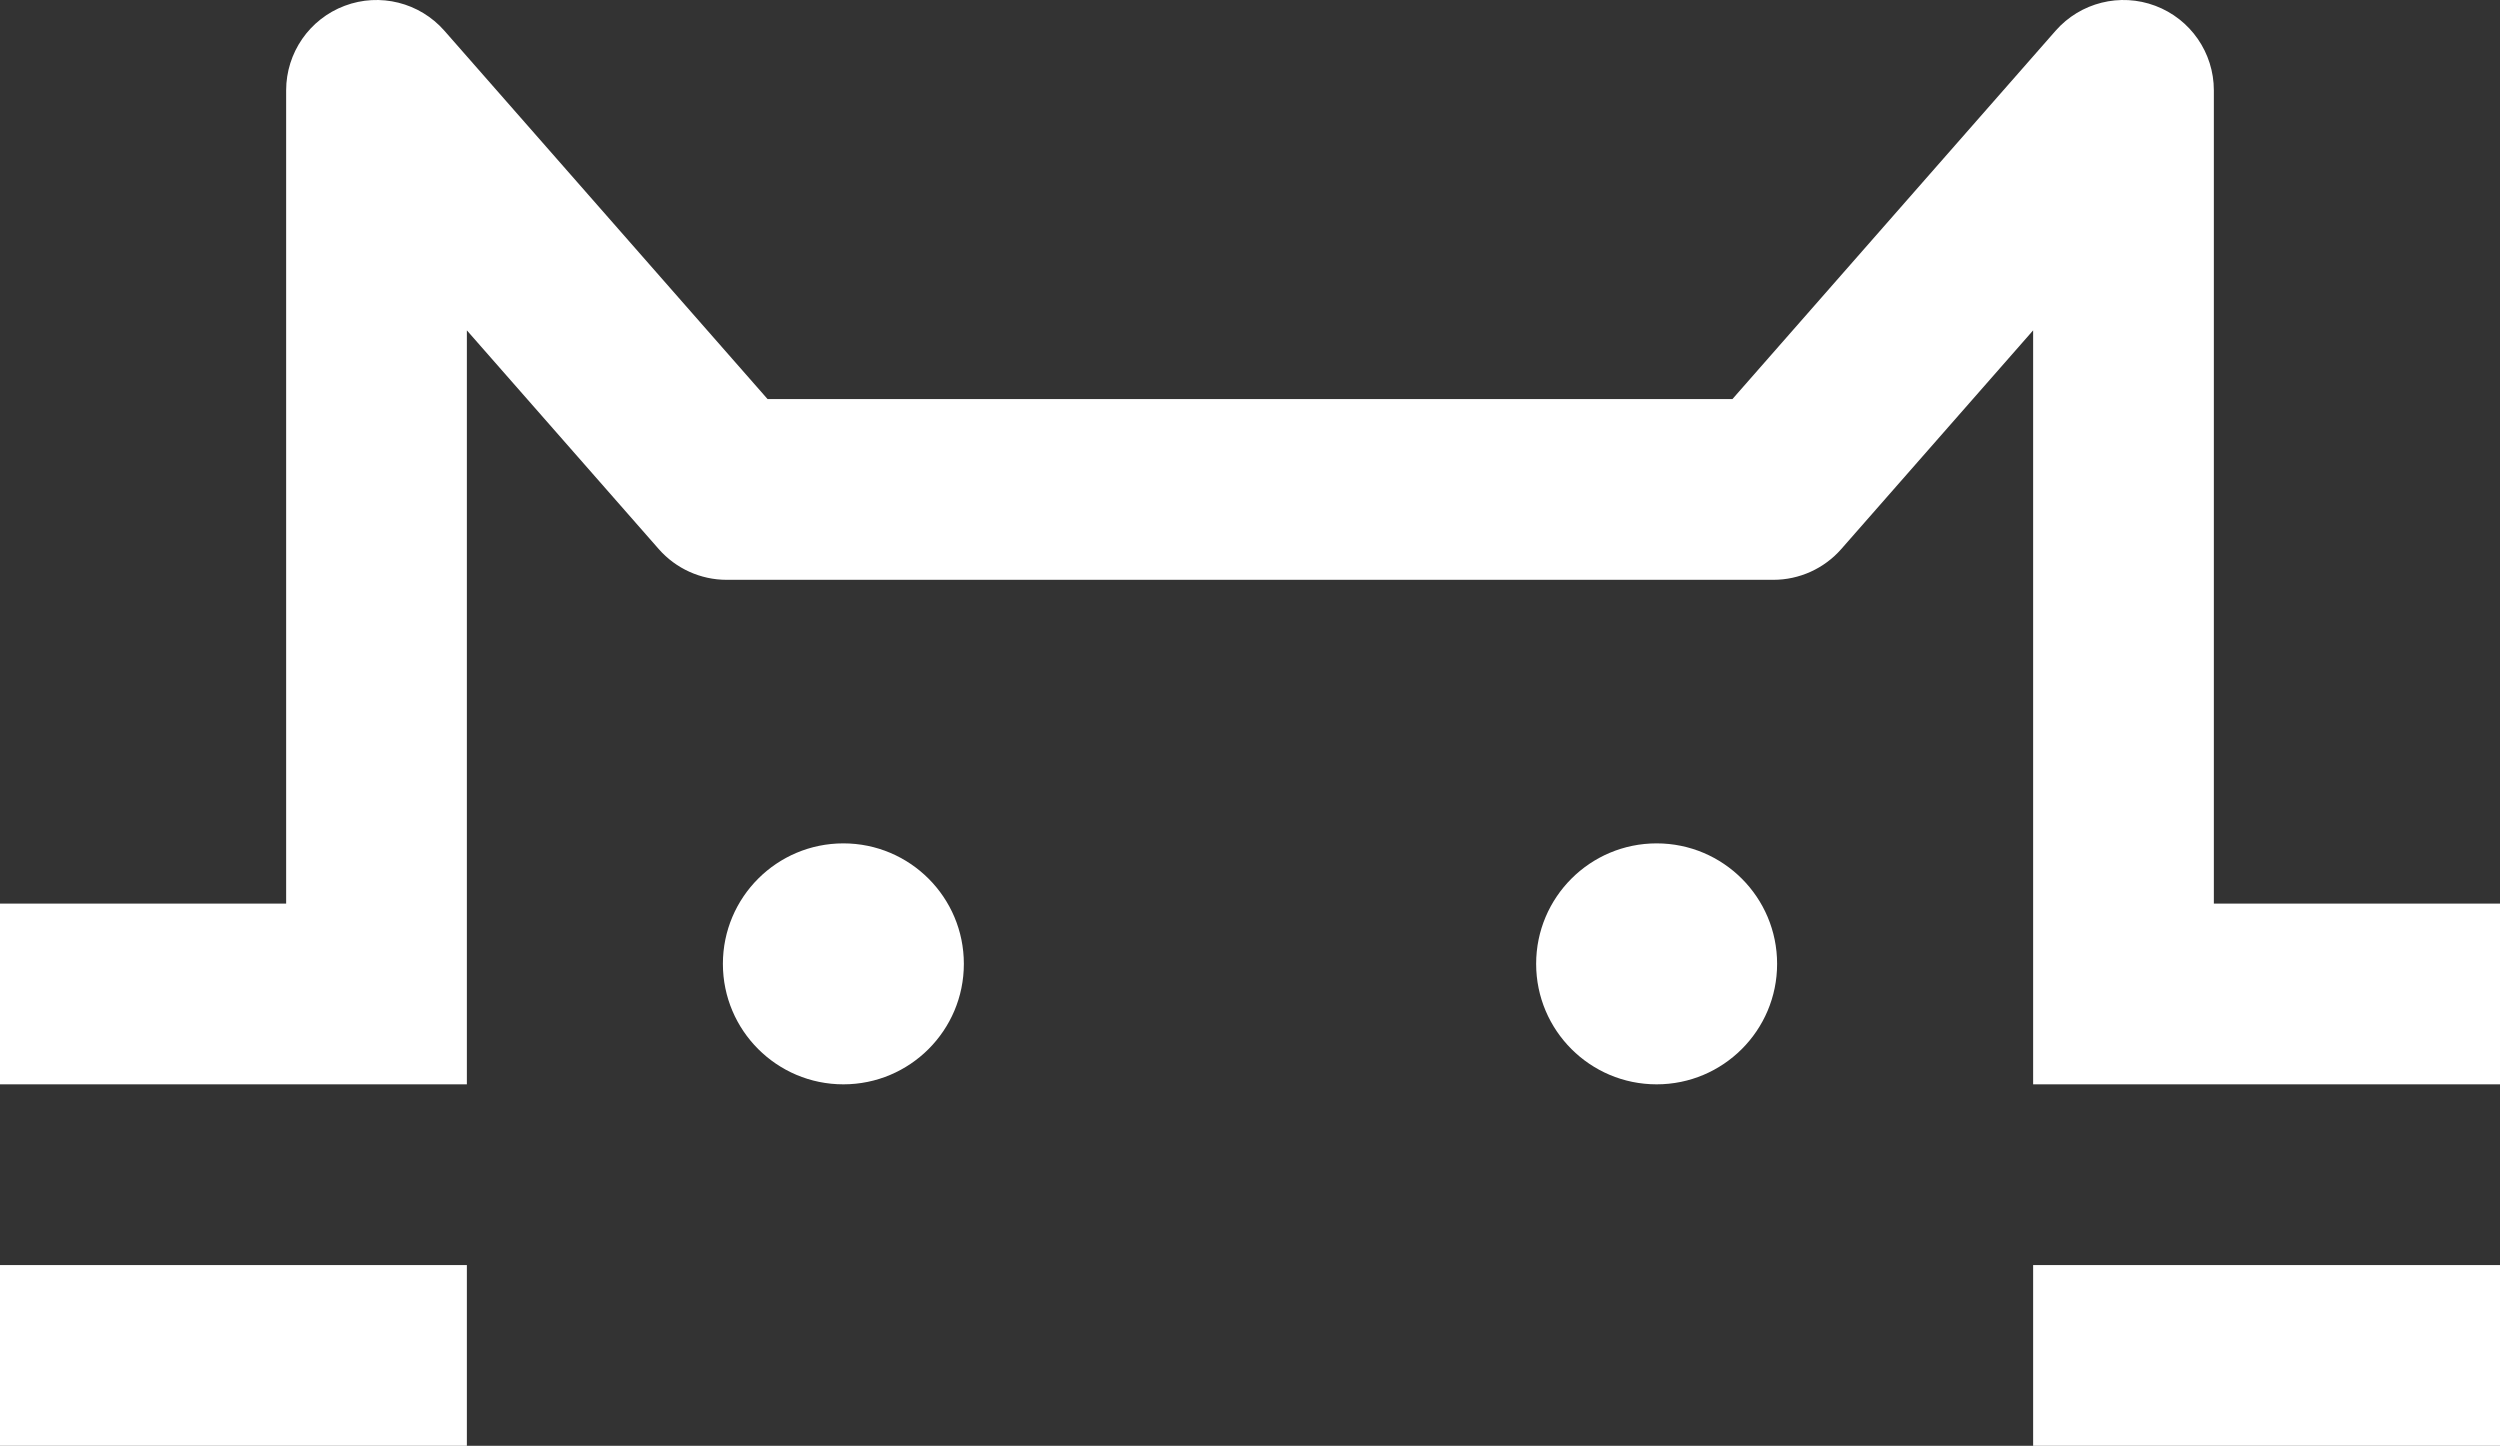 <svg width="332" height="192" viewBox="0 0 332 192" fill="none" xmlns="http://www.w3.org/2000/svg">
<rect x="0" y="0" width="332" height="192" fill="#333333" stroke="none"/>
<path d="M45.772 0.77C50.448 -0.991 55.725 0.33 59.02 4.086L101.936 53H230.064L272.98 4.086C276.275 0.33 281.552 -0.991 286.228 0.77C290.904 2.53 294 7.004 294 12V120H332V144H270V43.873L244.52 72.914C242.242 75.511 238.955 77 235.5 77H96.5C93.045 77 89.758 75.511 87.48 72.914L62 43.873V144H0V120H38V12C38 7.004 41.096 2.53 45.772 0.77Z" fill="white"/>
<path d="M270 168H332V192H270V168Z" fill="white"/>
<path d="M0 168H62V192H0V168Z" fill="white"/>
<path d="M128 128C128 136.837 120.837 144 112 144C103.163 144 96 136.837 96 128C96 119.164 103.163 112 112 112C120.837 112 128 119.164 128 128Z" fill="white"/>
<path d="M236 128C236 136.837 228.837 144 220 144C211.163 144 204 136.837 204 128C204 119.164 211.163 112 220 112C228.837 112 236 119.164 236 128Z" fill="white"/>
</svg>
